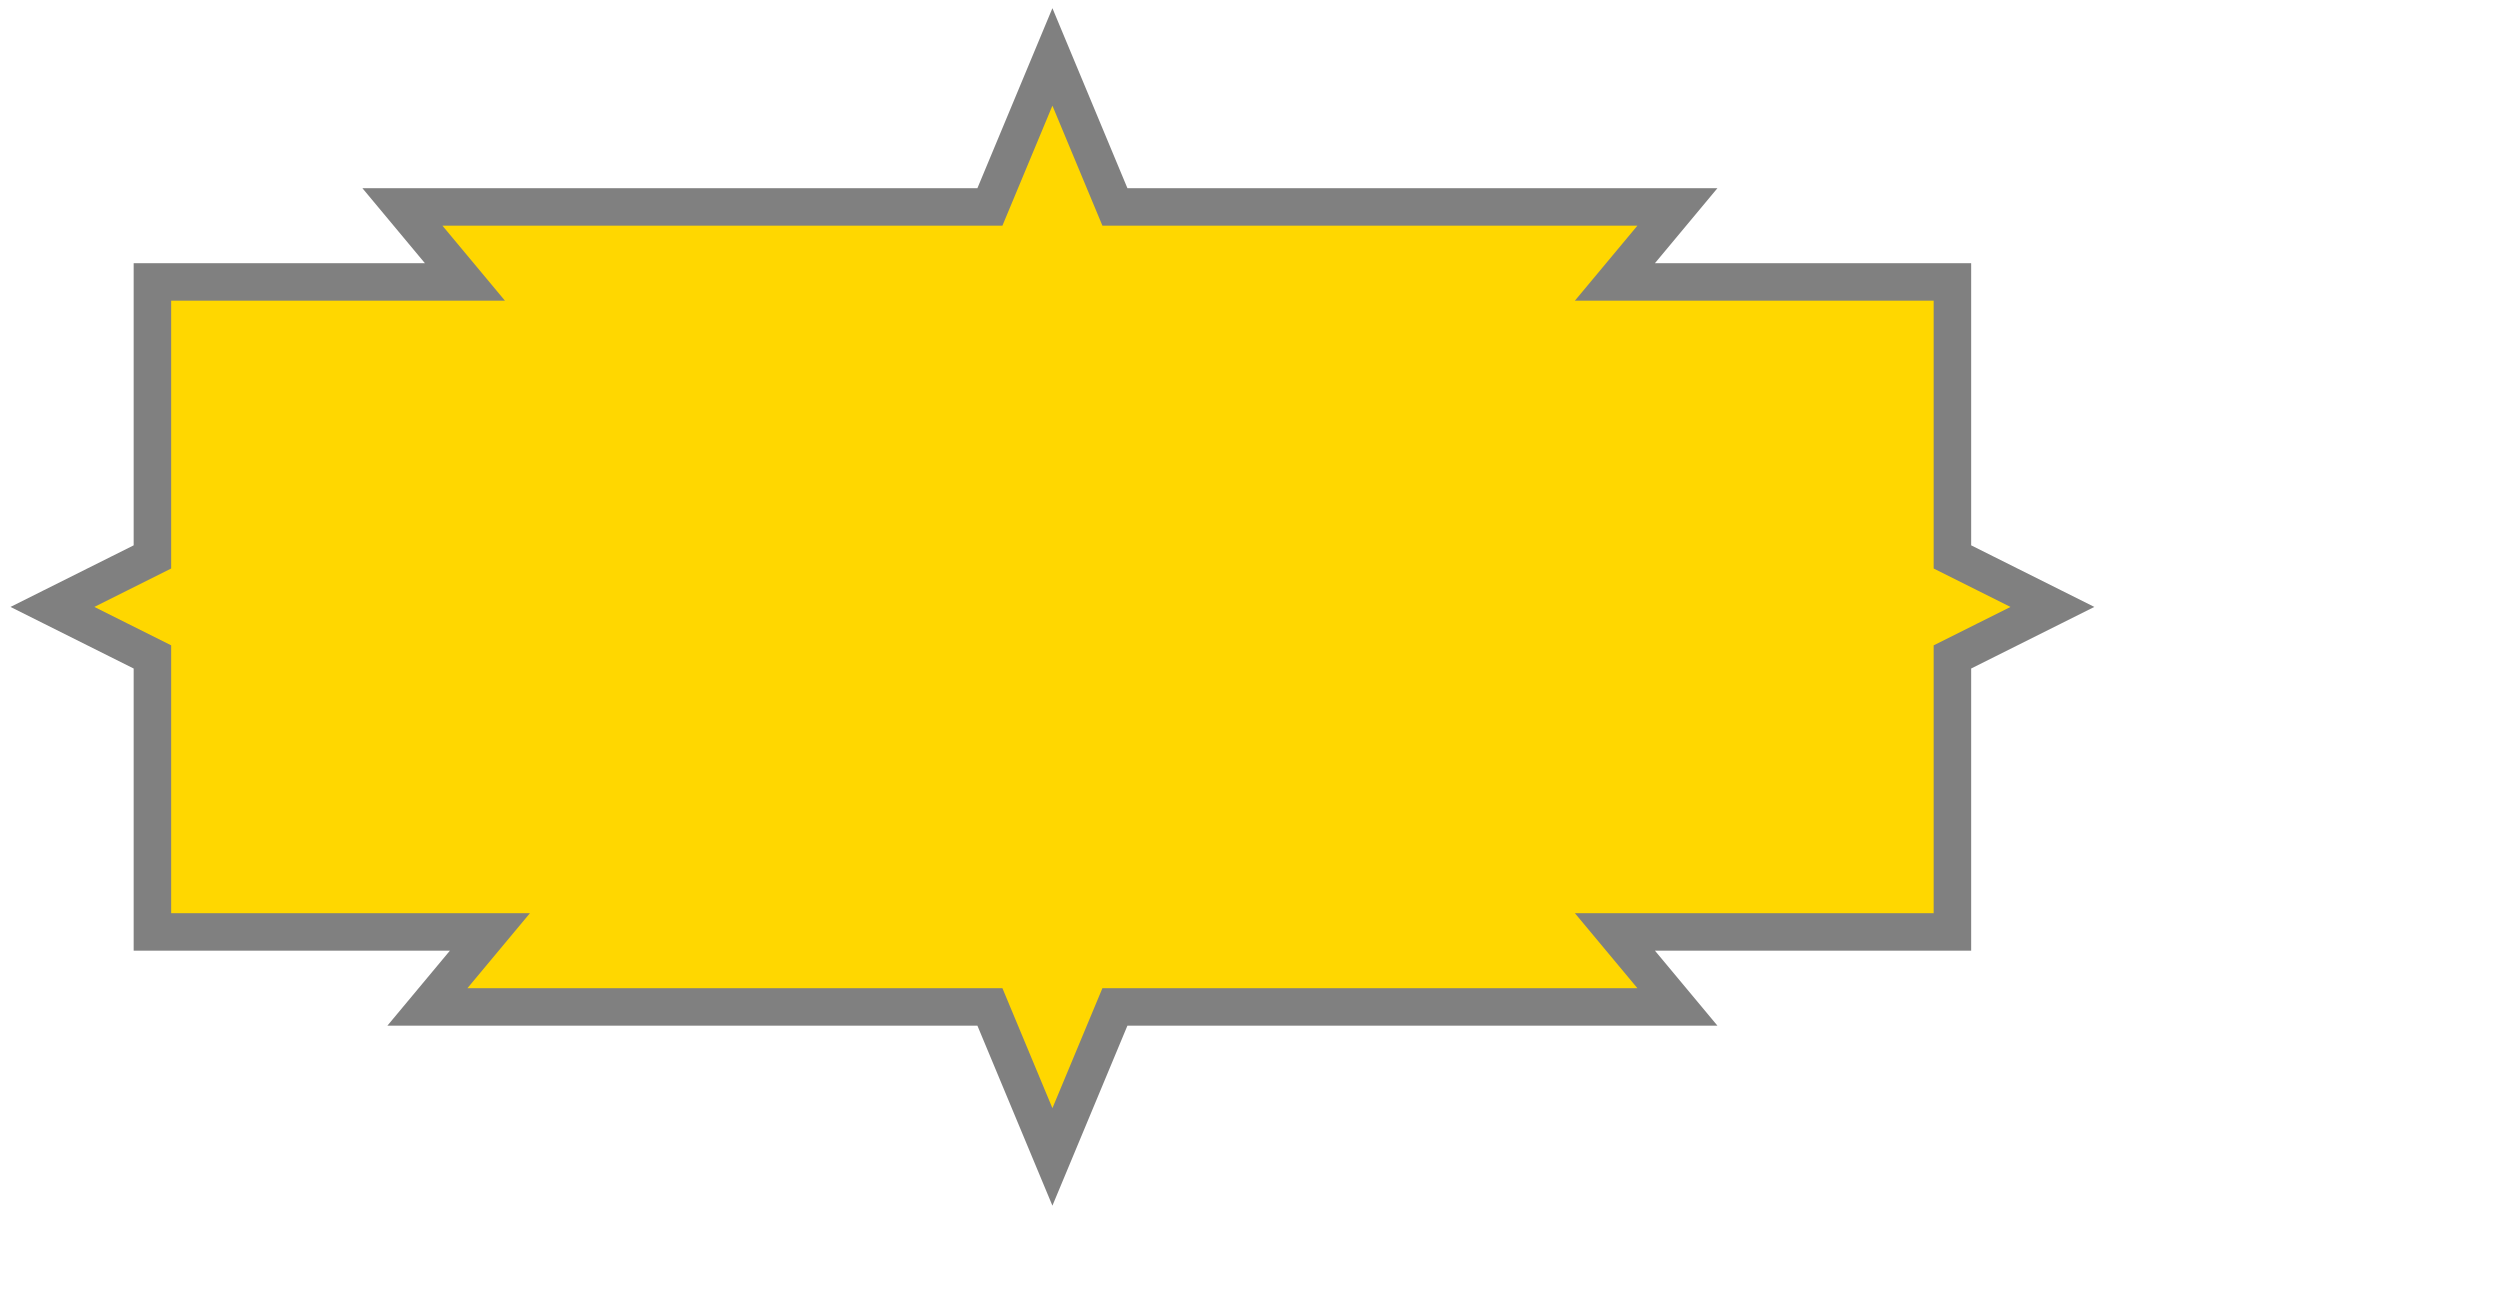 <?xml version="1.0" standalone="no"?>
<!DOCTYPE svg PUBLIC "-//W3C//DTD SVG 1.0//EN" "http://www.w3.org/TR/2001/REC-SVG-20010904/DTD/svg10.dtd">

<svg width="200" xmlns:xlink="http://www.w3.org/1999/xlink" height="105" xmlns="http://www.w3.org/2000/svg">
    <defs>
        <filter x="-10%" y="-10%" width="150%" filterUnits="objectBoundingBox" height="150%" id="Beveled-Marble-Shadow">
            <feTurbulence baseFrequency="0.15" result="I0A" numOctaves="1"/>
            <feDisplacementMap xChannelSelector="R" yChannelSelector="G" result="I0" in="I0A" scale="25"
                 in2="I0A"/>
            <feColorMatrix values="0 0 0 1 0 0 0 0 1 0 0 0 0 1 0 0 0 0 0 255" type="matrix" result="I1"
                 in="I0"/>
            <feComposite in2="I1" operator="arithmetic" result="I2" in="SourceGraphic" k1="1"/>
            <feGaussianBlur stdDeviation="1" result="I3" in="I2"/>
            <feGaussianBlur stdDeviation="3" result="I4" in="SourceAlpha"/>
            <feSpecularLighting specularConstant="0.5" specularExponent="20" result="I5" in="I4"
                 surfaceScale="5" lighting-color="rgb(255,255,255)">
                <fePointLight x="-5000" y="-10000" z="20000"/>
            </feSpecularLighting>
            <feComposite result="I6" in="I3" k2="1" k3="1" in2="I5" operator="arithmetic"/>
            <feComposite in2="SourceGraphic" operator="in" result="I7" in="I6"/>
            <feGaussianBlur stdDeviation="4" result="blur" in="SourceAlpha"/>
            <feOffset dx="4" dy="4" result="offsetBlur" in="blur"/>
            <feMerge>
                <feMergeNode in="offsetBlur"/>
                <feMergeNode in="I7"/>
            </feMerge>
        </filter>
    </defs>
    <g>
        <polygon fill="rgb(255,215,0)" stroke-width="0" points="250,233 255,221 260,233 305,233 
            300,239 327,239 327,261 335,265 327,269 327,291 300,291 305,297 260,297 255,309 250,297 
            205,297 210,291 183,291 183,269 175,265 183,261 183,239 208,239 203,233" transform="matrix(1 0 0 1 98.193 -61.446) translate(-269 -155)"/>
        <polygon fill="none" stroke-width="3" points="250,233 255,221 260,233 305,233 300,239 
            327,239 327,261 335,265 327,269 327,291 300,291 305,297 260,297 255,309 250,297 205,297 
            210,291 183,291 183,269 175,265 183,261 183,239 208,239 203,233 250,233" transform="matrix(1 0 0 1 98.193 -61.446) translate(-269 -155)"
             stroke="rgb(128,128,128)"/>
    </g>
</svg>